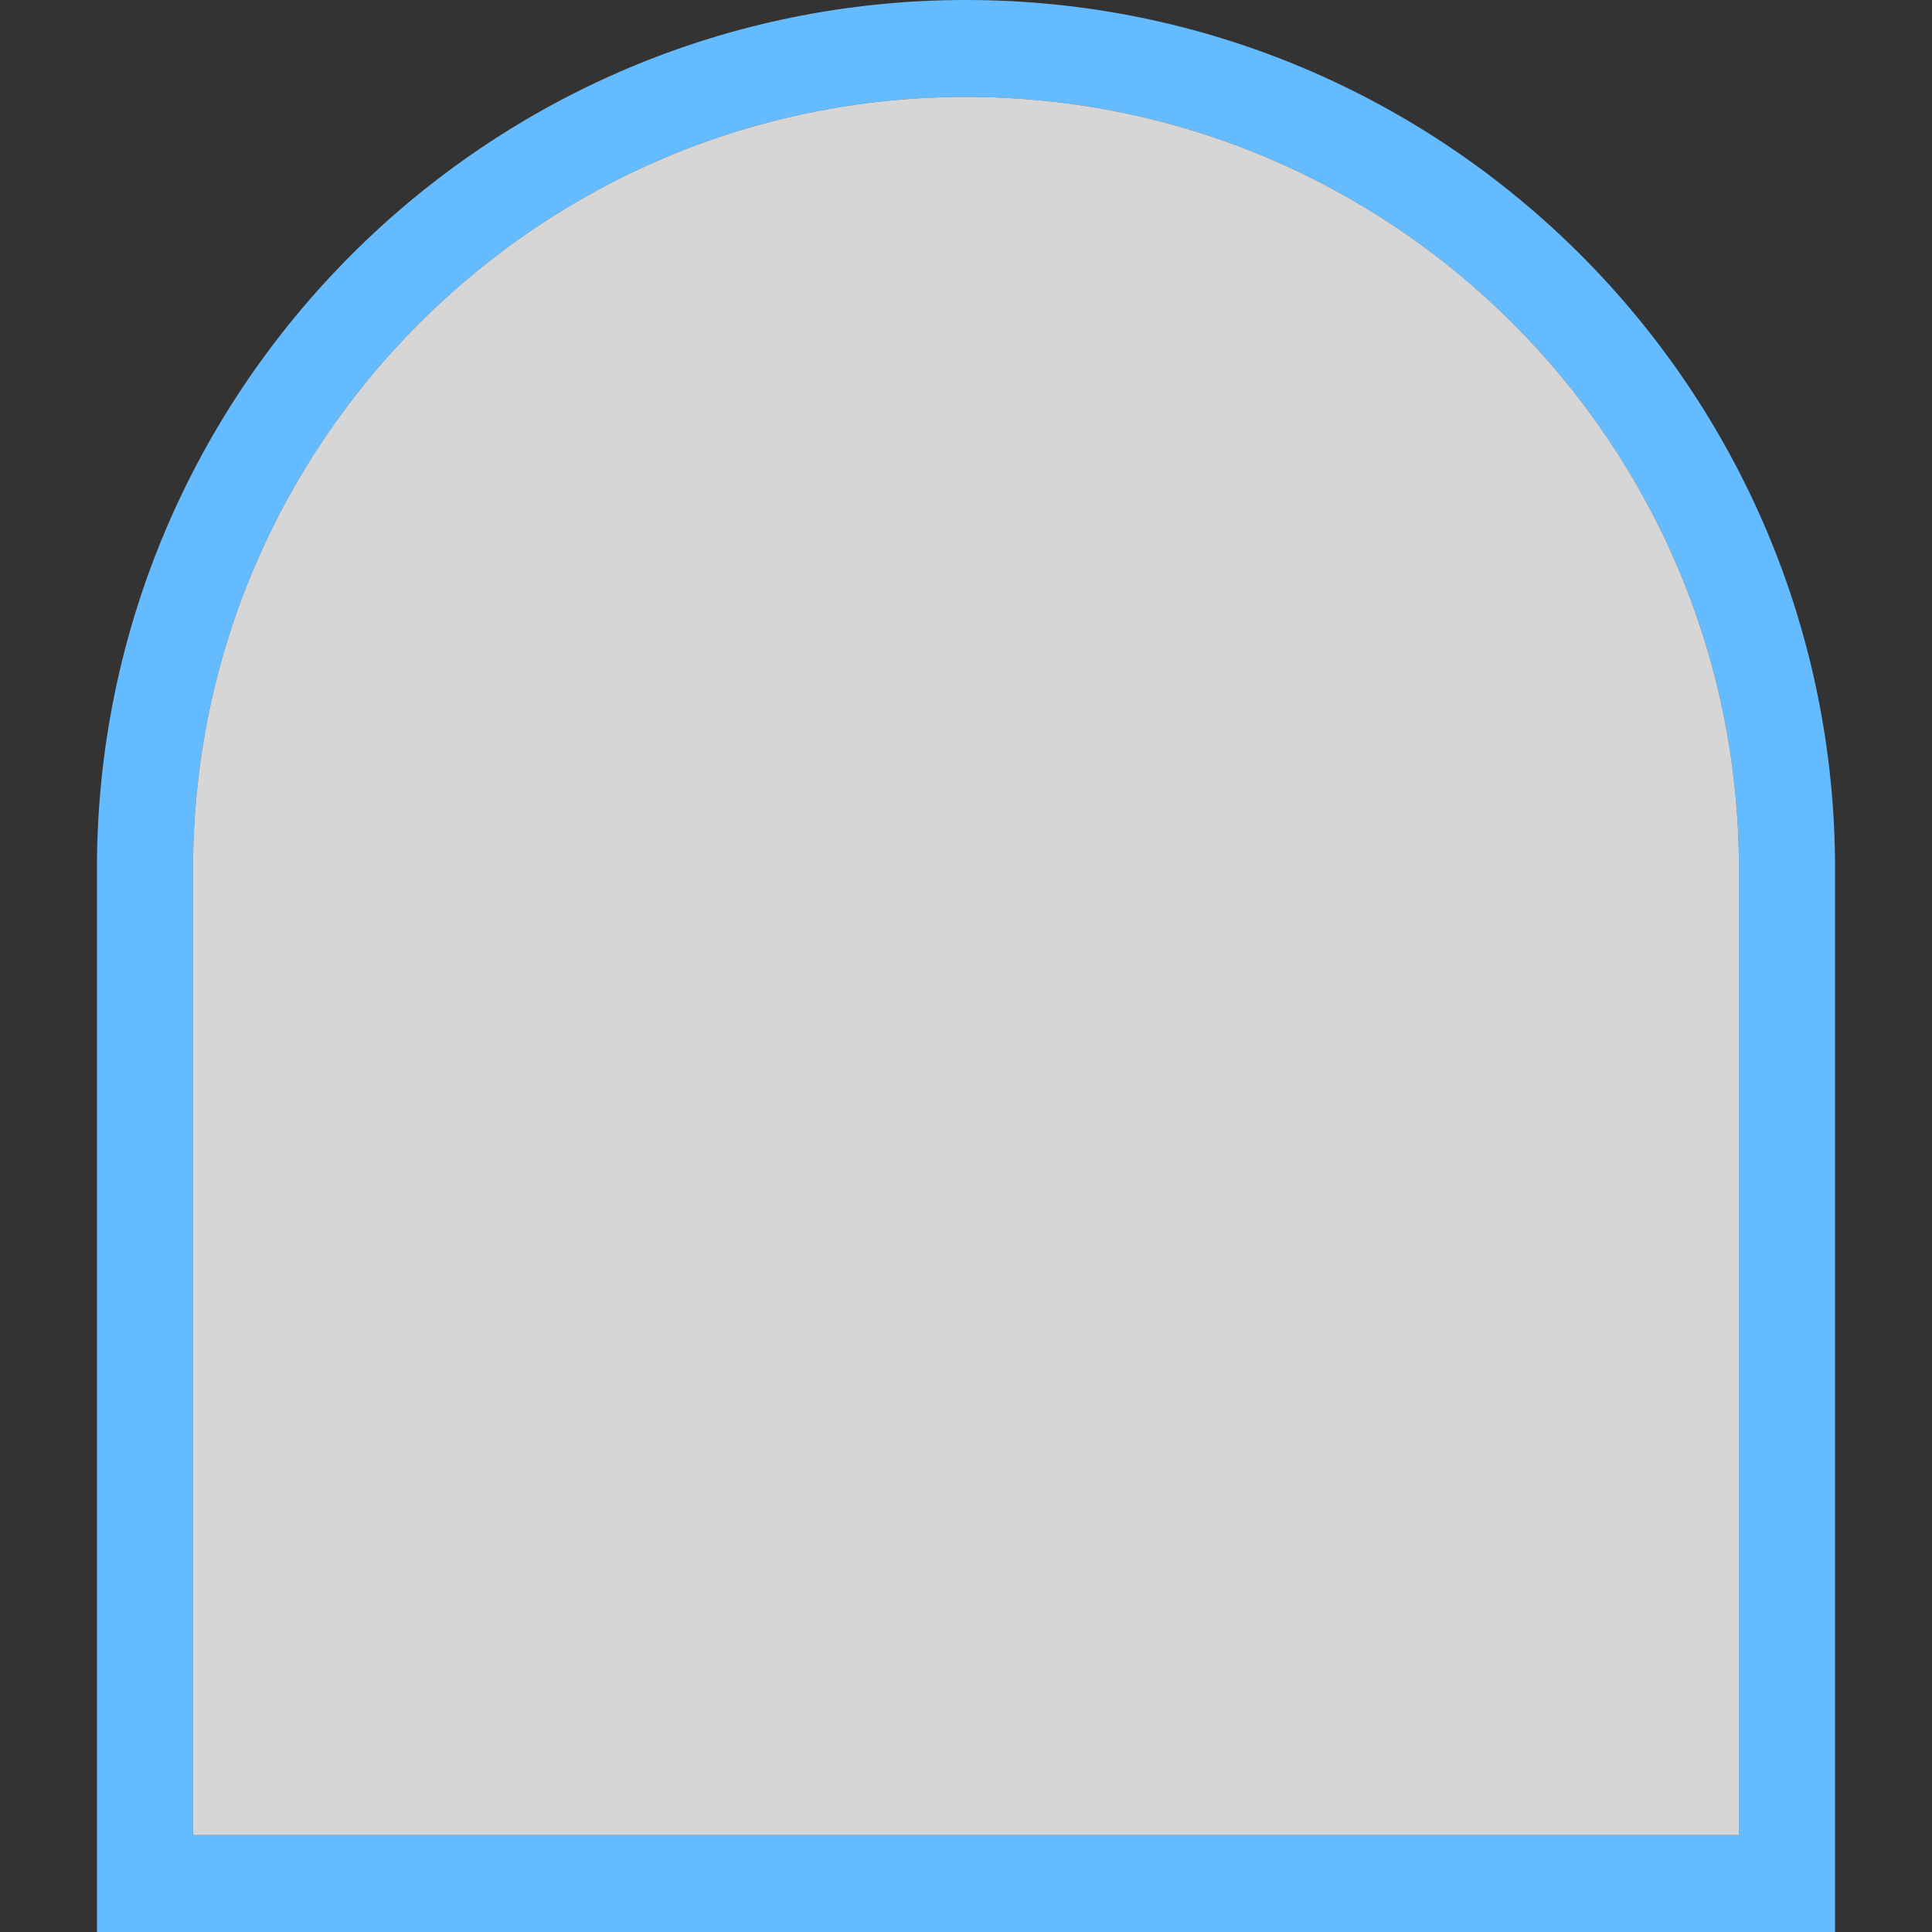 <?xml version="1.0" encoding="UTF-8"?>
<svg xmlns="http://www.w3.org/2000/svg" xmlns:xlink="http://www.w3.org/1999/xlink" width="12" height="12" viewBox="0 0 12 12">
<rect x="0" y="0" width="12" height="12" fill="#333333" stroke="none"/>
<defs>
<filter id="filter-remove-color" x="0%" y="0%" width="100%" height="100%">
<feColorMatrix color-interpolation-filters="sRGB" values="0 0 0 0 1 0 0 0 0 1 0 0 0 0 1 0 0 0 1 0" />
</filter>
<mask id="mask-0">
<g filter="url(#filter-remove-color)">
<rect x="-1.2" y="-1.2" width="14.4" height="14.4" fill="rgb(0%, 0%, 0%)" fill-opacity="0.8"/>
</g>
</mask>
<clipPath id="clip-0">
<rect x="0" y="0" width="12" height="12"/>
</clipPath>
<g id="source-7" clip-path="url(#clip-0)">
<path fill-rule="nonzero" fill="rgb(100%, 100%, 100%)" fill-opacity="1" d="M 1.199 5.398 C 1.199 2.75 3.348 0.602 6 0.602 C 8.652 0.602 10.801 2.75 10.801 5.398 L 10.801 11.398 L 1.199 11.398 Z M 1.199 5.398 "/>
</g>
</defs>
<path fill-rule="evenodd" fill="rgb(39.216%, 73.333%, 100%)" fill-opacity="1" d="M 6 0 C 3.02 0 0.602 2.418 0.602 5.398 L 0.602 12 L 11.398 12 L 11.398 5.398 C 11.398 2.418 8.98 0 6 0 Z M 6 0.602 C 3.348 0.602 1.199 2.75 1.199 5.398 L 1.199 11.398 L 10.801 11.398 L 10.801 5.398 C 10.801 2.75 8.652 0.602 6 0.602 Z M 6 0.602 "/>
<g mask="url(#mask-0)">
<use xlink:href="#source-7"/>
</g>
</svg>
